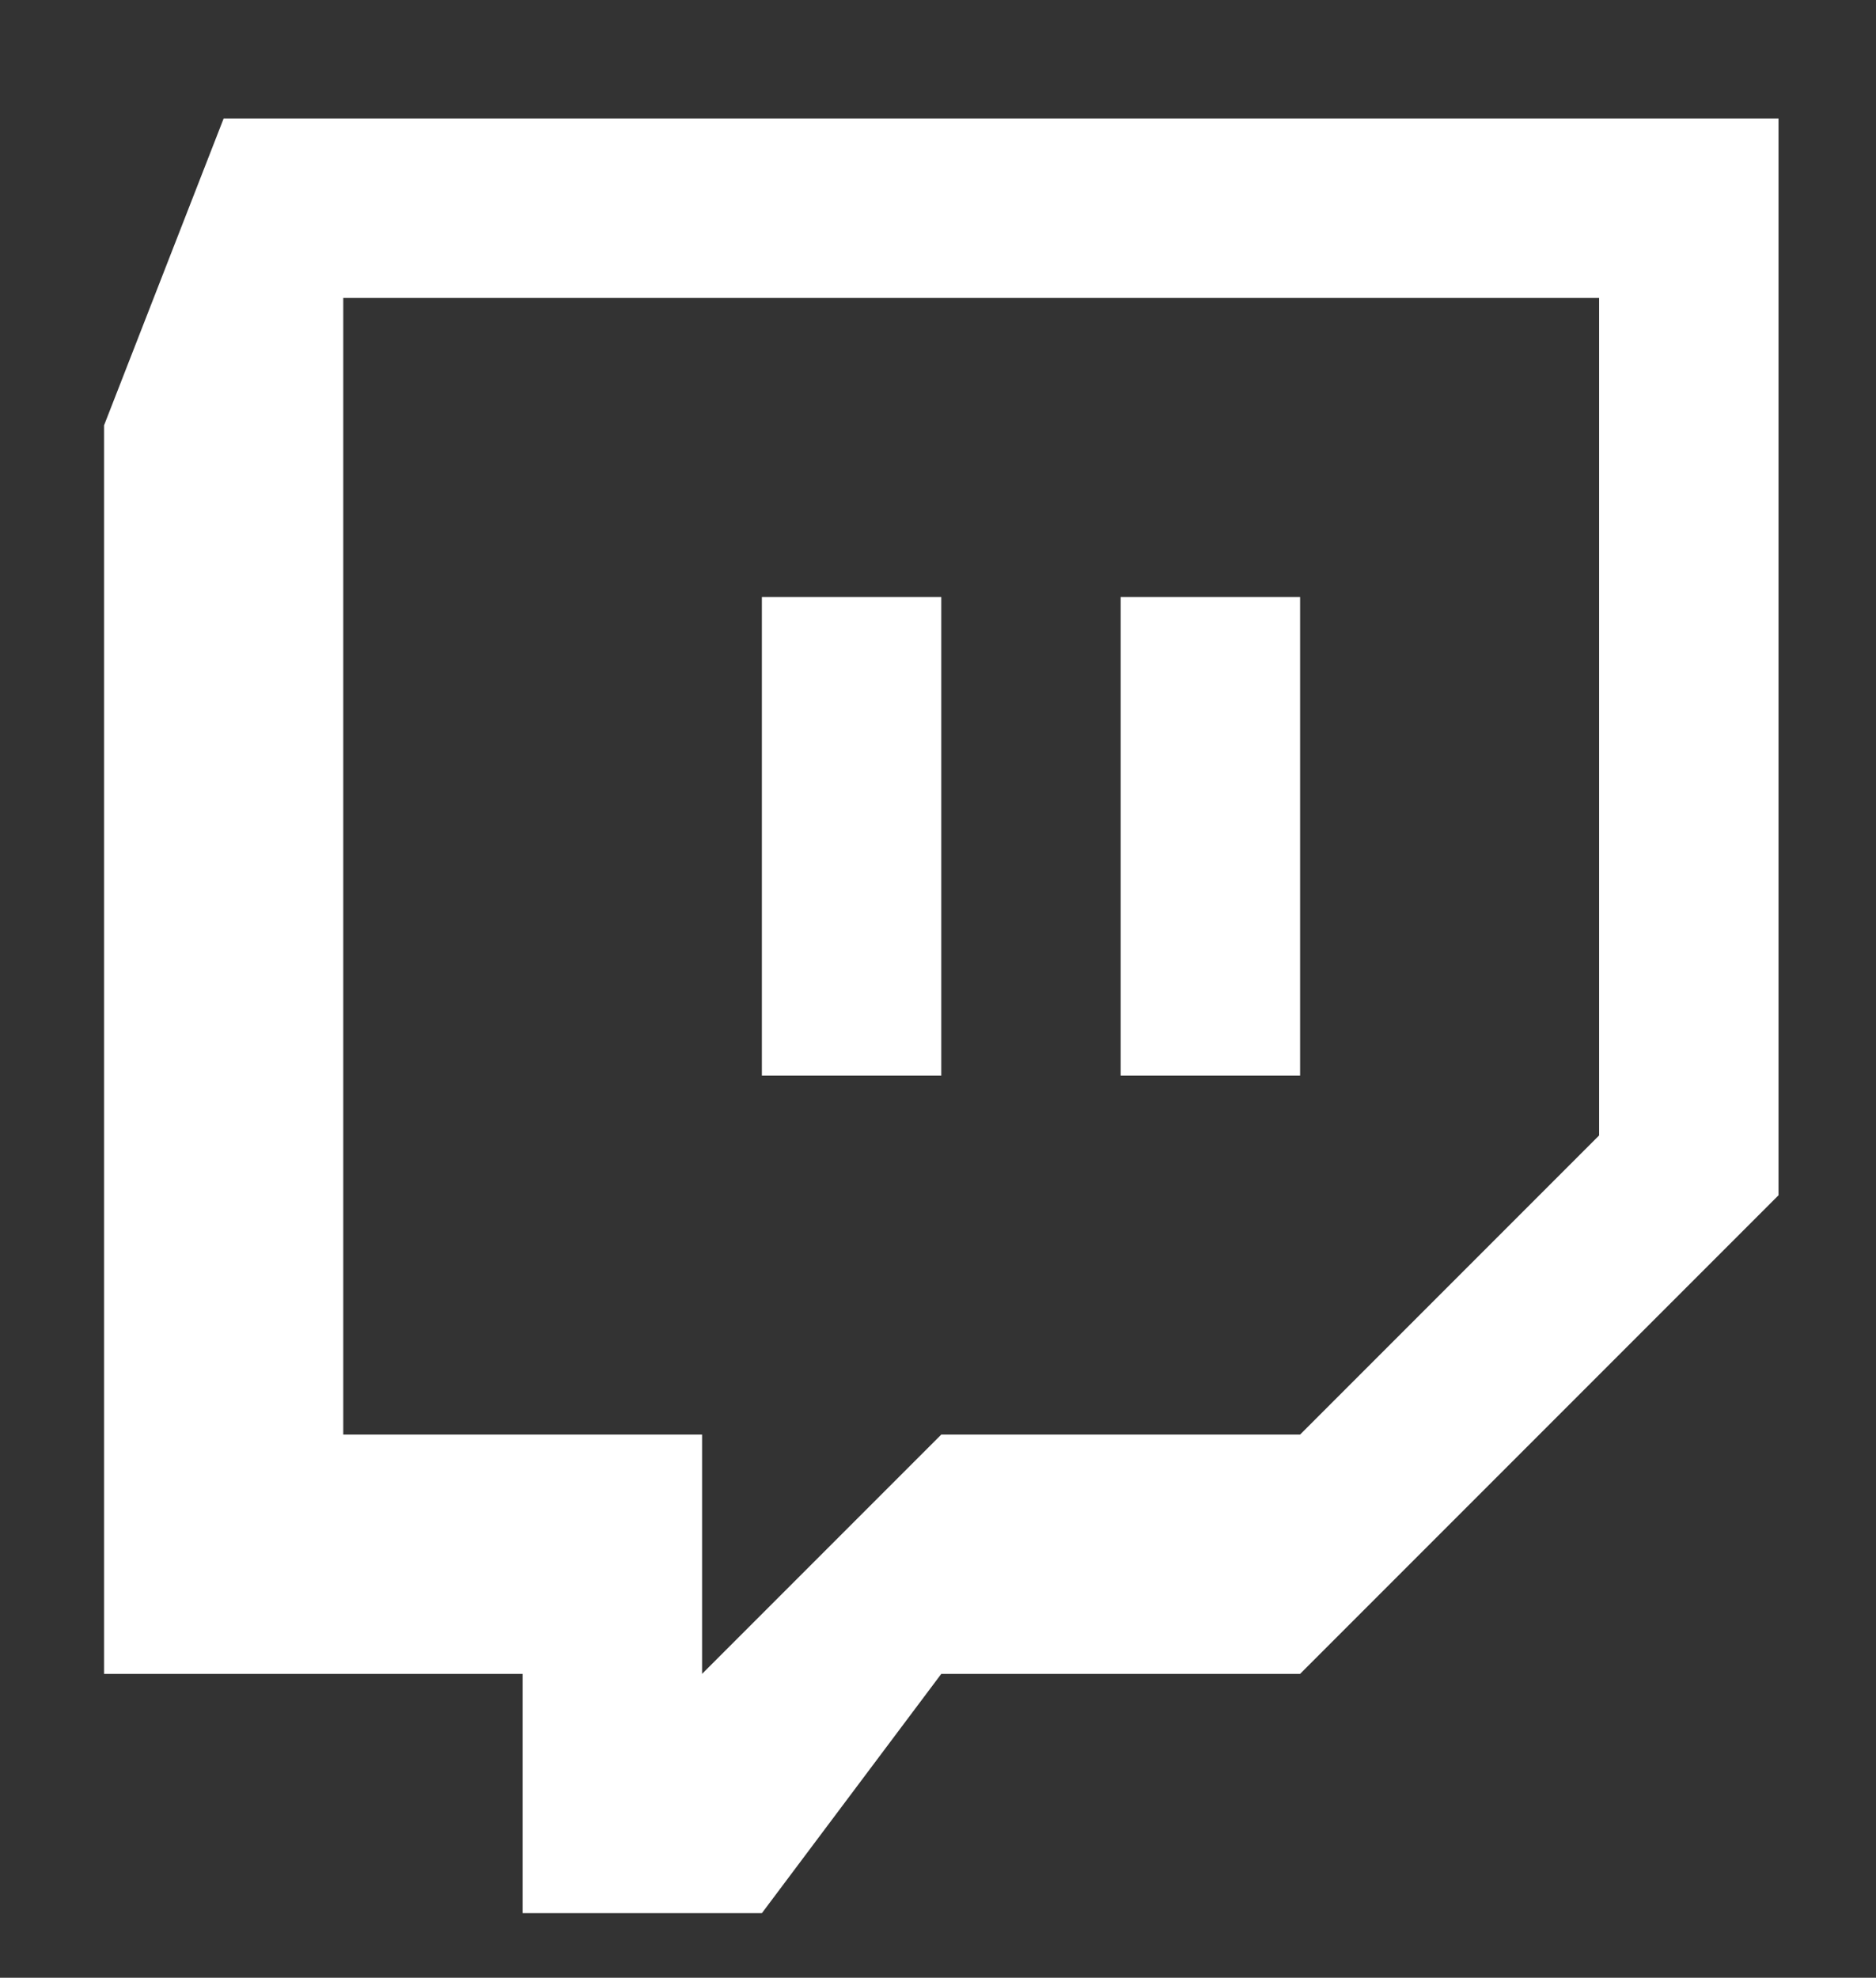 <?xml version="1.0" encoding="utf-8"?>
<!-- Generator: Adobe Illustrator 19.0.0, SVG Export Plug-In . SVG Version: 6.00 Build 0)  -->
<svg version="1.1" id="Layer_1" xmlns="http://www.w3.org/2000/svg" xmlns:xlink="http://www.w3.org/1999/xlink" x="0px" y="0px"
	 viewBox="0 0 313.7 330.6" style="enable-background:new 0 0 313.7 330.6;" xml:space="preserve">
<rect x="0" y="0" width="313.7" height="330.6" fill="#333333" stroke="none"/>
<style type="text/css">
	.st0{fill:#FFFFFF;}
</style>
<g id="_x7C___x7C__2_">
	<path id="Dialog_2_" class="st0" d="M217.4,279.8h-60l-30,40h-40v-40h-70V71.1l20-51.3h260v180L217.4,279.8z M267.4,189.8v-140
		h-210v190h60v40l40-40h60L267.4,189.8z"/>
	<rect id="_x7C__5_" x="187.4" y="99.8" class="st0" width="30" height="80"/>
	<rect id="_x7C__4_" x="127.4" y="99.8" class="st0" width="30" height="80"/>
</g>
</svg>
